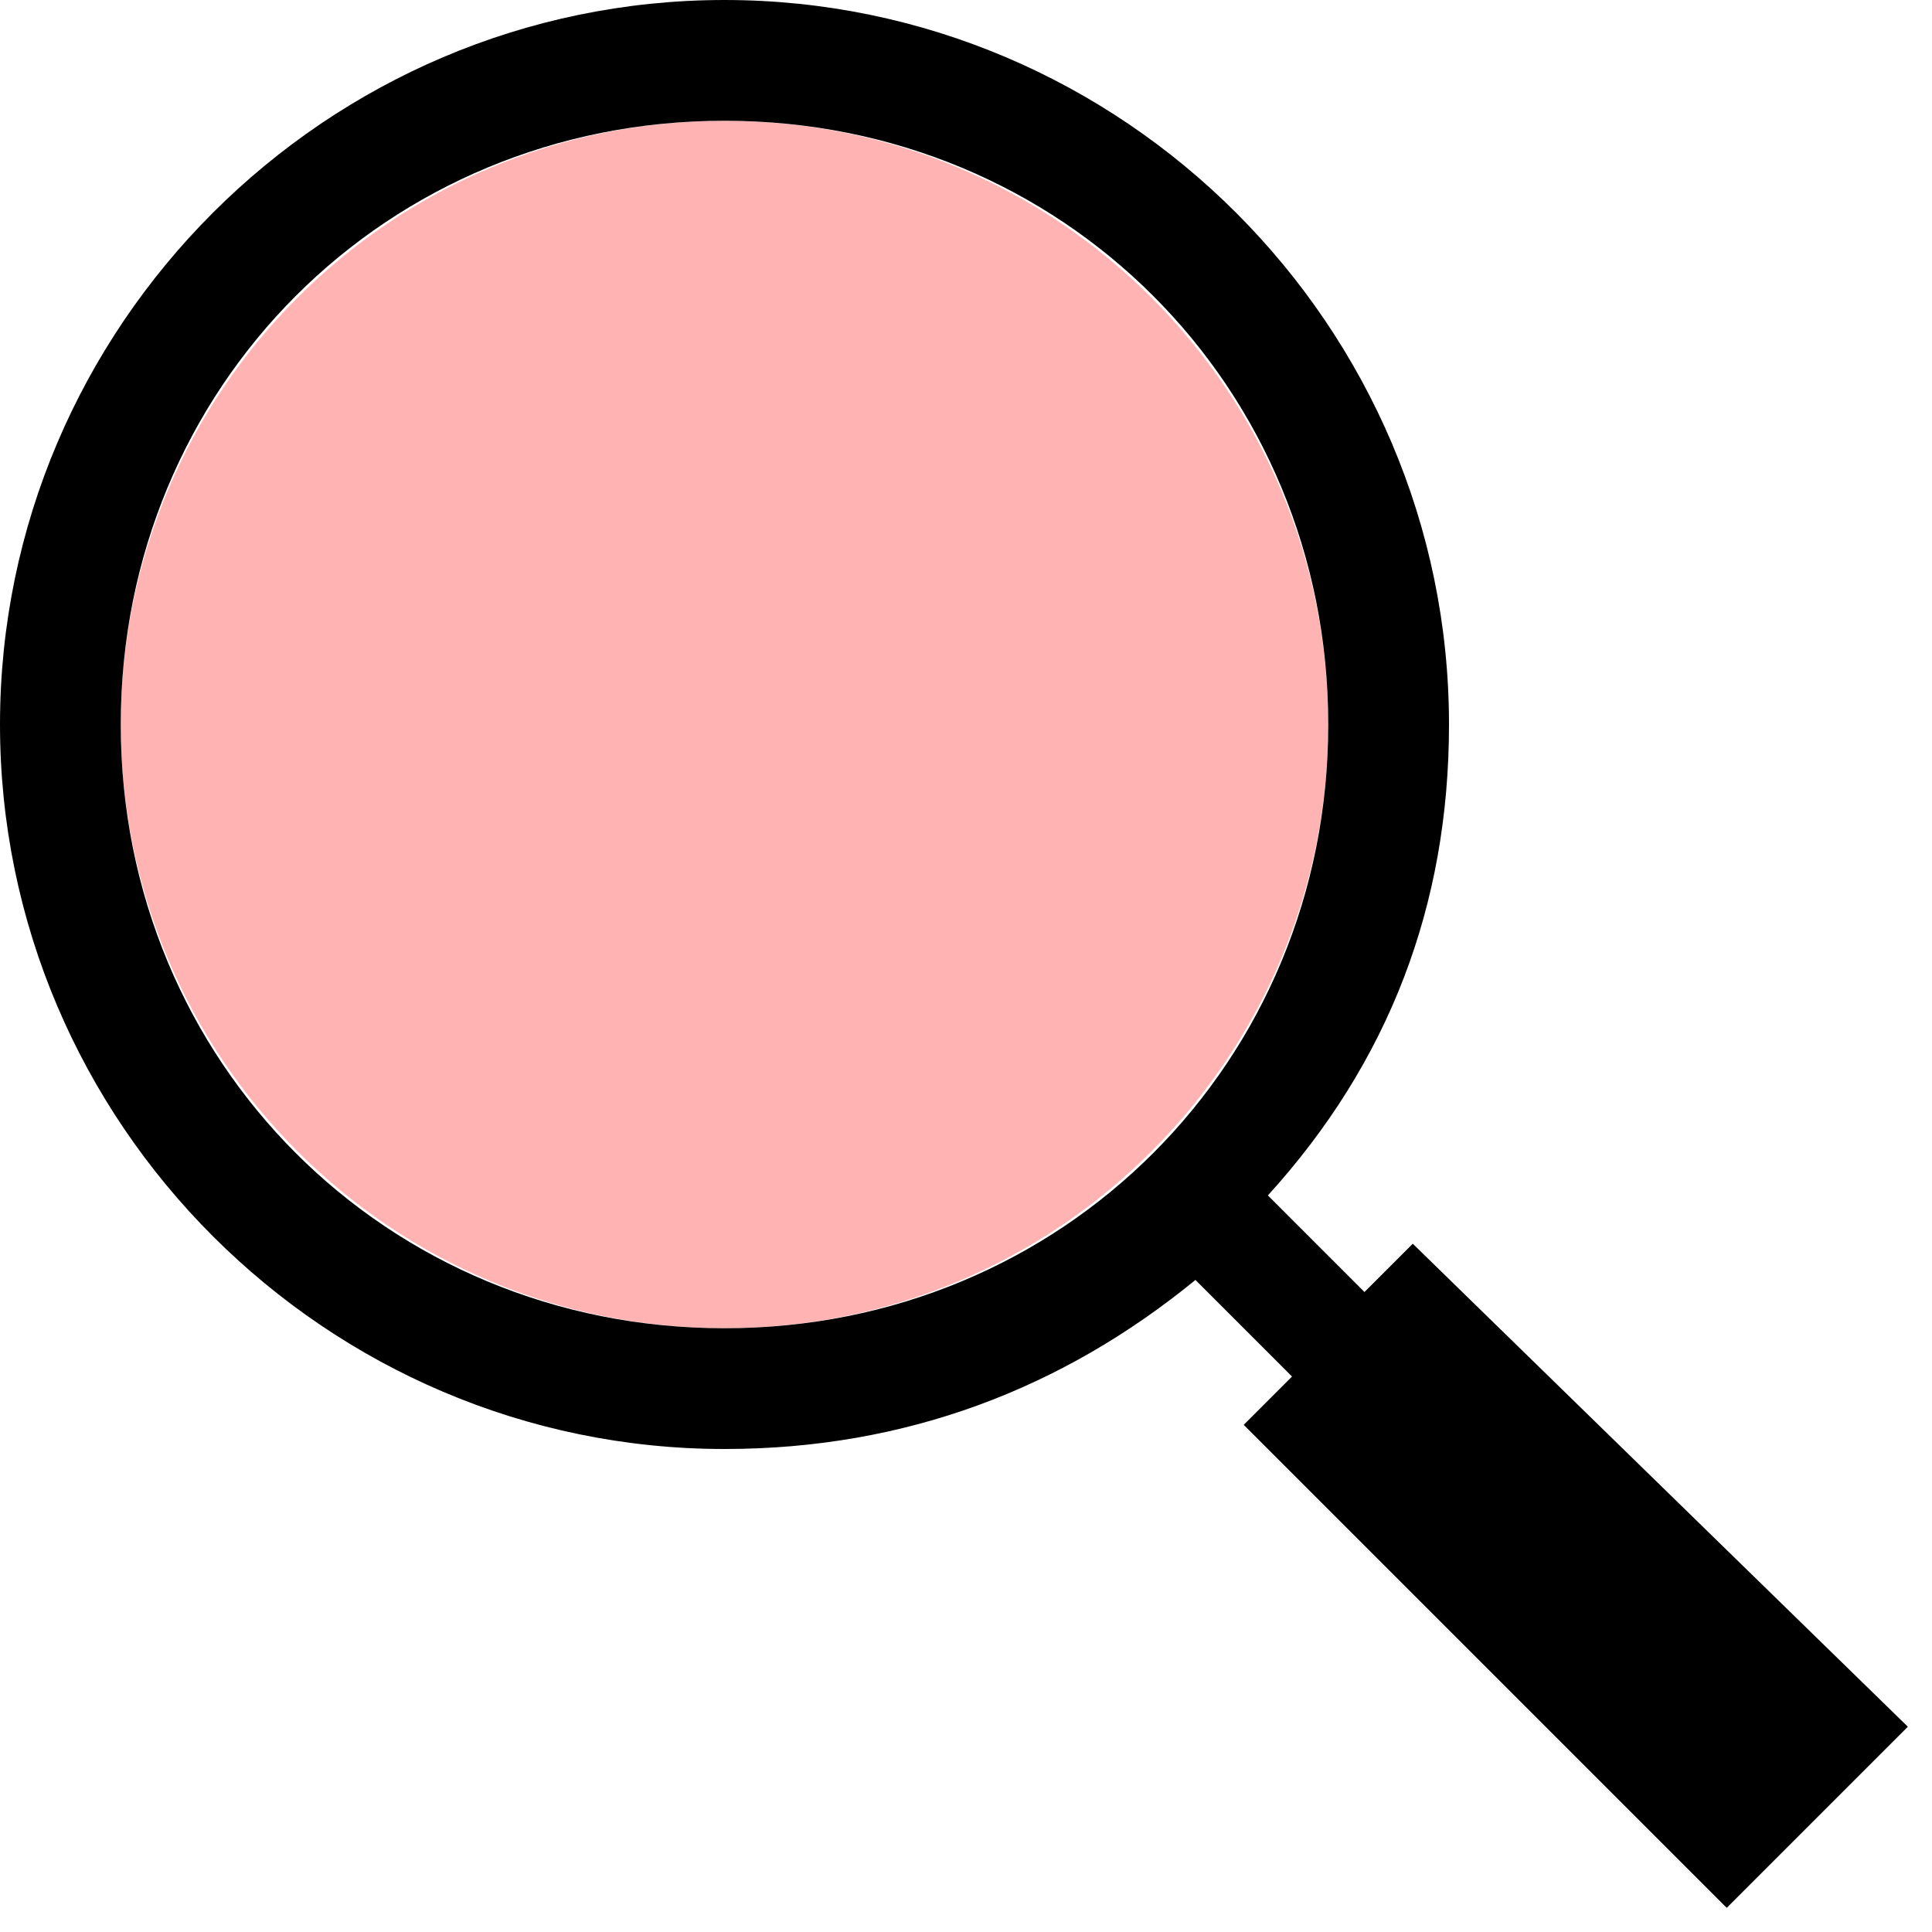 <svg width="16" height="16" viewBox="0 0 16 16" fill="none" xmlns="http://www.w3.org/2000/svg">
<g clip-path="url(#clip0_7_2101)">
<path d="M6 11C8.761 11 11 8.761 11 6C11 3.239 8.761 1 6 1C3.239 1 1 3.239 1 6C1 8.761 3.239 11 6 11Z" fill="#FF0000" fill-opacity="0.3"/>
<path d="M11.7 10.3L11.3 10.7L10.5 9.9C11.5 8.8 12 7.5 12 6C12 2.7 9.3 0 6 0C2.7 0 0 2.7 0 6C0 9.3 2.7 12 6 12C7.5 12 8.8 11.5 9.9 10.6L10.7 11.4L10.3 11.8L14.3 15.8L14.7 15.4L15.4 14.7L15.8 14.3L11.7 10.3ZM6 11C3.2 11 1 8.8 1 6C1 3.2 3.2 1 6 1C8.8 1 11 3.2 11 6C11 8.8 8.8 11 6 11Z" fill="black"/>
</g>
<defs>
<clipPath id="clip0_7_2101">
<rect width="16" height="16" fill="white"/>
</clipPath>
</defs>
</svg>
